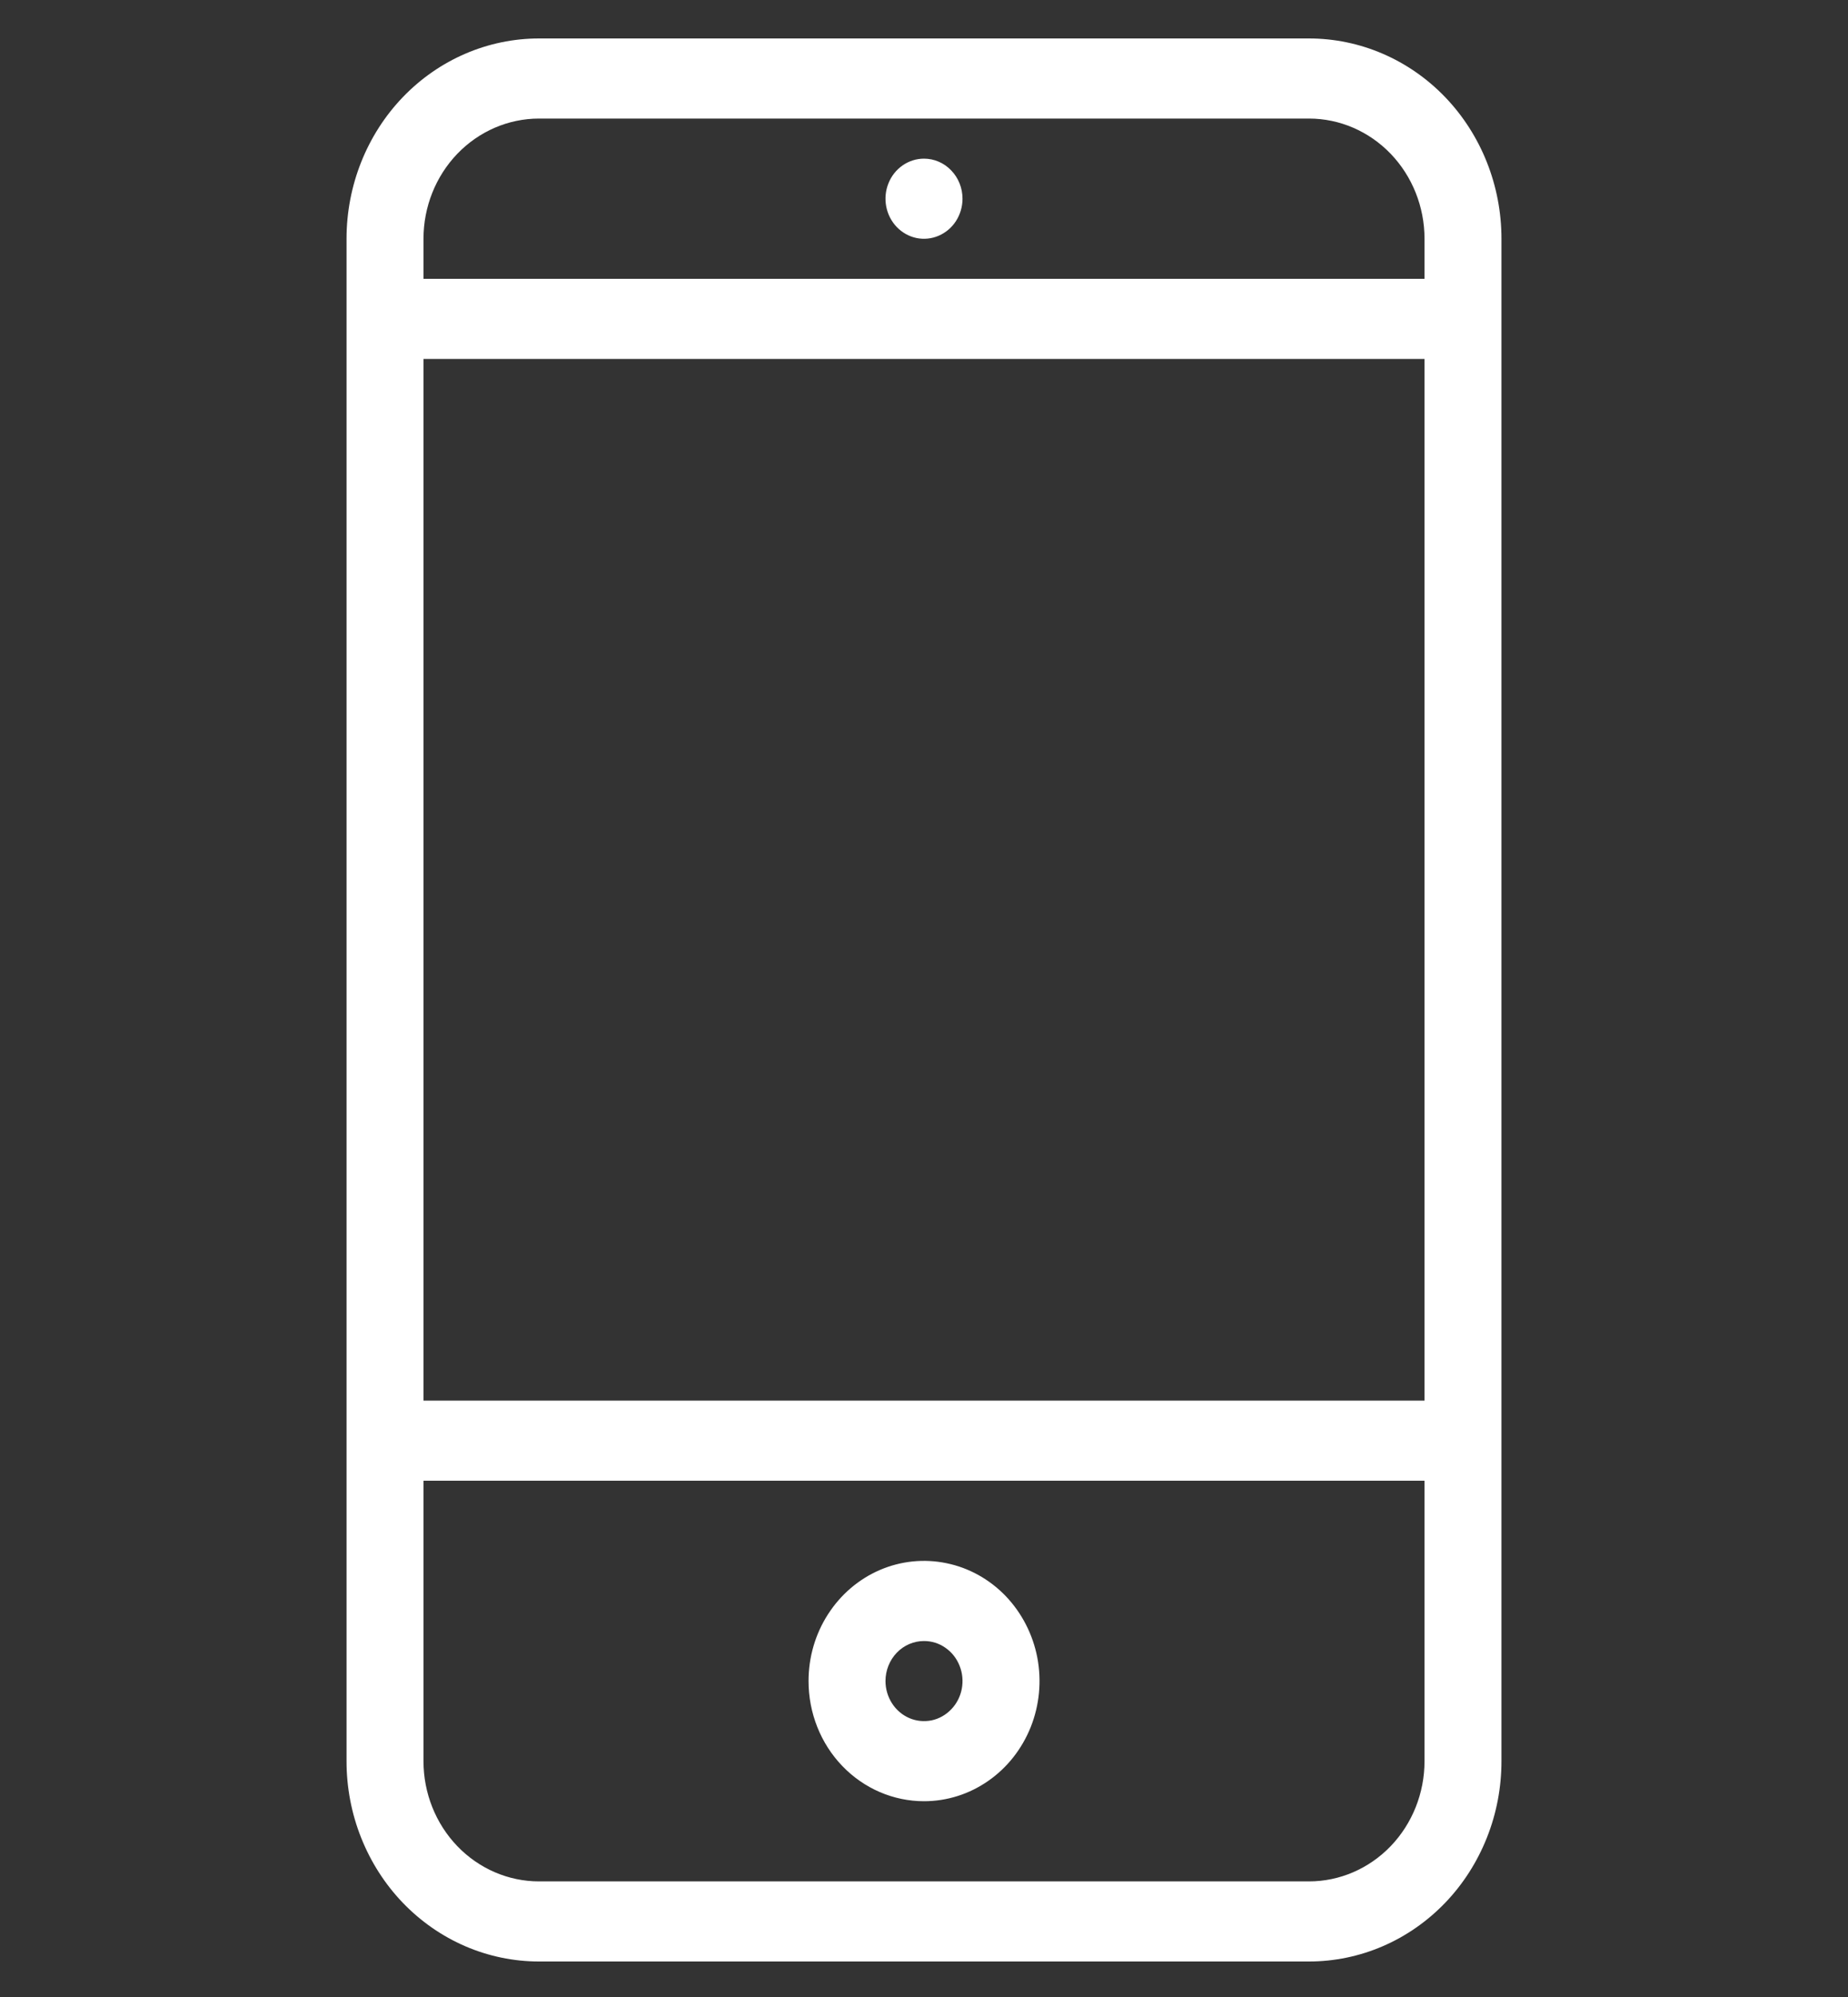 <svg width="25" height="27" viewBox="0 0 25 27" fill="none" xmlns="http://www.w3.org/2000/svg">
<rect x="0" y="0" width="25" height="27" fill="#333333" stroke="none"/>
<g clip-path="url(#clip0_163_66)">
<path d="M12.5 2.145C12.397 2.145 12.296 2.177 12.211 2.236C12.125 2.296 12.058 2.38 12.019 2.479C11.979 2.578 11.969 2.687 11.989 2.792C12.009 2.897 12.059 2.994 12.132 3.07C12.205 3.145 12.297 3.197 12.398 3.218C12.499 3.239 12.604 3.228 12.699 3.187C12.794 3.146 12.876 3.077 12.933 2.988C12.99 2.899 13.021 2.794 13.021 2.687C13.021 2.543 12.966 2.405 12.868 2.304C12.771 2.202 12.638 2.145 12.5 2.145V2.145ZM17.708 0.52H7.292C6.601 0.52 5.939 0.805 5.45 1.313C4.962 1.821 4.688 2.51 4.688 3.228V23.812C4.688 24.167 4.755 24.52 4.886 24.848C5.017 25.177 5.208 25.475 5.45 25.727C5.692 25.978 5.979 26.178 6.295 26.314C6.611 26.45 6.95 26.52 7.292 26.52H17.708C18.05 26.52 18.389 26.45 18.705 26.314C19.021 26.178 19.308 25.978 19.55 25.727C19.792 25.475 19.983 25.177 20.114 24.848C20.245 24.52 20.312 24.167 20.312 23.812V3.228C20.312 2.51 20.038 1.821 19.55 1.313C19.061 0.805 18.399 0.52 17.708 0.52V0.52ZM19.271 23.812C19.271 24.243 19.106 24.656 18.813 24.961C18.52 25.265 18.123 25.437 17.708 25.437H7.292C6.877 25.437 6.48 25.265 6.187 24.961C5.894 24.656 5.729 24.243 5.729 23.812V20.02H19.271V23.812ZM19.271 18.937H5.729V4.853H19.271V18.937ZM19.271 3.77H5.729V3.228C5.729 2.797 5.894 2.384 6.187 2.079C6.48 1.775 6.877 1.603 7.292 1.603H17.708C18.123 1.603 18.52 1.775 18.813 2.079C19.106 2.384 19.271 2.797 19.271 3.228V3.77ZM12.5 24.353C12.809 24.353 13.111 24.258 13.368 24.079C13.625 23.901 13.825 23.647 13.944 23.35C14.062 23.053 14.093 22.727 14.033 22.411C13.972 22.096 13.823 21.807 13.605 21.579C13.386 21.352 13.108 21.197 12.805 21.135C12.502 21.072 12.188 21.104 11.902 21.227C11.617 21.35 11.373 21.558 11.201 21.826C11.029 22.093 10.938 22.407 10.938 22.728C10.938 23.159 11.102 23.573 11.395 23.877C11.688 24.182 12.086 24.353 12.5 24.353ZM12.5 22.187C12.603 22.187 12.704 22.218 12.789 22.278C12.875 22.337 12.942 22.422 12.981 22.521C13.021 22.62 13.031 22.729 13.011 22.834C12.991 22.939 12.941 23.036 12.868 23.111C12.795 23.187 12.703 23.239 12.602 23.26C12.501 23.28 12.396 23.27 12.301 23.229C12.206 23.188 12.124 23.118 12.067 23.029C12.01 22.94 11.979 22.835 11.979 22.728C11.979 22.585 12.034 22.447 12.132 22.345C12.229 22.244 12.362 22.187 12.5 22.187Z" fill="white"/>
</g>
<defs>
<clipPath id="clip0_163_66">
<rect width="25" height="26" fill="white" transform="translate(0 0.52)"/>
</clipPath>
</defs>
</svg>
